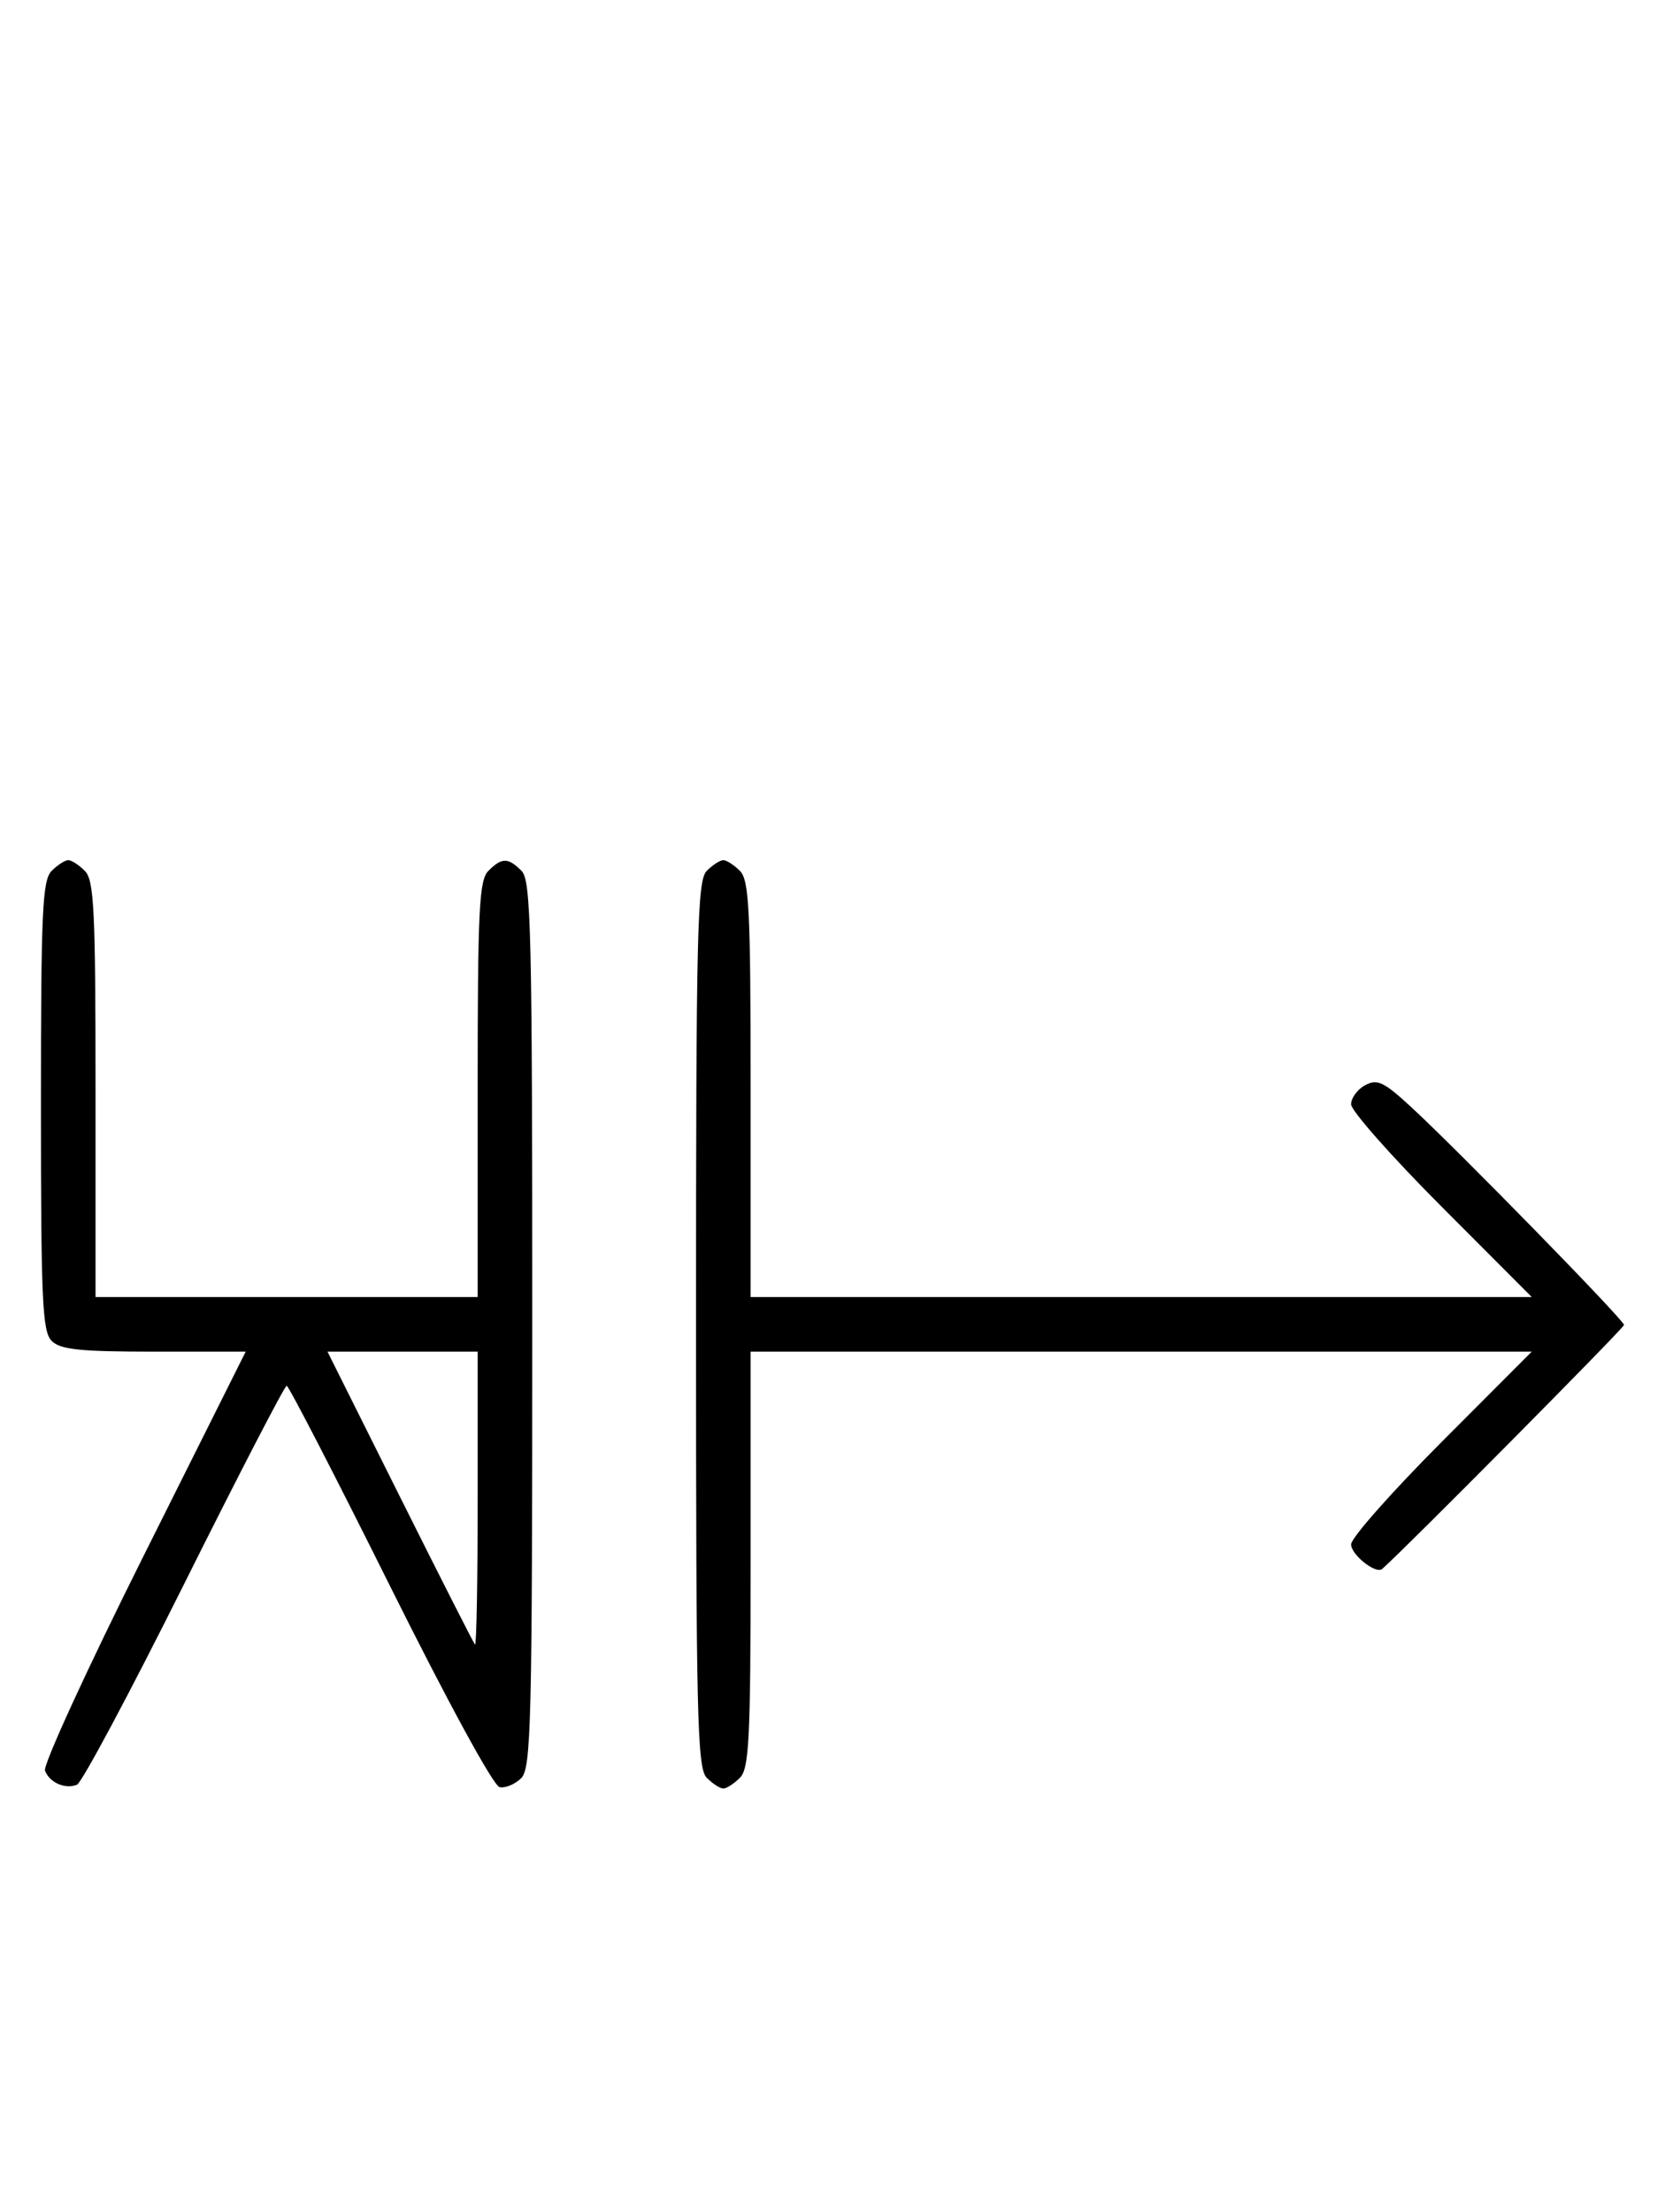 <svg xmlns="http://www.w3.org/2000/svg" width="244" height="324" viewBox="0 0 244 324" version="1.1">
	<path d="M 7.571 127.571 C 6.207 128.936, 6 133.463, 6 162 C 6 190.537, 6.207 195.064, 7.571 196.429 C 8.844 197.701, 11.697 198, 22.575 198 L 36.006 198 21.020 227.961 C 12.777 244.439, 6.285 258.580, 6.594 259.384 C 7.265 261.133, 9.512 262.125, 11.274 261.448 C 11.975 261.180, 19.056 247.919, 27.010 231.980 C 34.964 216.041, 41.714 203, 42.009 203 C 42.304 203, 49.101 216.162, 57.113 232.250 C 65.625 249.342, 72.319 261.625, 73.219 261.800 C 74.065 261.965, 75.487 261.370, 76.379 260.479 C 77.840 259.017, 78 252.475, 78 194 C 78 136.372, 77.825 128.968, 76.429 127.571 C 74.455 125.598, 73.545 125.598, 71.571 127.571 C 70.212 128.931, 70 133.242, 70 159.571 L 70 190 42 190 L 14 190 14 159.571 C 14 133.242, 13.788 128.931, 12.429 127.571 C 11.564 126.707, 10.471 126, 10 126 C 9.529 126, 8.436 126.707, 7.571 127.571 M 103.571 127.571 C 102.175 128.968, 102 136.372, 102 194 C 102 251.628, 102.175 259.032, 103.571 260.429 C 104.436 261.293, 105.529 262, 106 262 C 106.471 262, 107.564 261.293, 108.429 260.429 C 109.788 259.069, 110 254.758, 110 228.429 L 110 198 167.236 198 L 224.472 198 211.236 211.263 C 203.956 218.558, 198 225.292, 198 226.228 C 198 227.765, 201.626 230.634, 202.554 229.831 C 205.597 227.196, 238 194.524, 238 194.090 C 238 193.391, 213.689 168.516, 206.813 162.181 C 202.775 158.459, 201.841 158.015, 200.063 158.966 C 198.928 159.573, 198 160.836, 198 161.772 C 198 162.708, 203.956 169.442, 211.236 176.737 L 224.472 190 167.236 190 L 110 190 110 159.571 C 110 133.242, 109.788 128.931, 108.429 127.571 C 107.564 126.707, 106.471 126, 106 126 C 105.529 126, 104.436 126.707, 103.571 127.571 M 58.607 219.250 C 64.446 230.938, 69.398 240.688, 69.612 240.917 C 69.825 241.146, 70 231.583, 70 219.667 L 70 198 58.995 198 L 47.991 198 58.607 219.250 " stroke="none" fill="black" fill-rule="evenodd"/>
</svg>